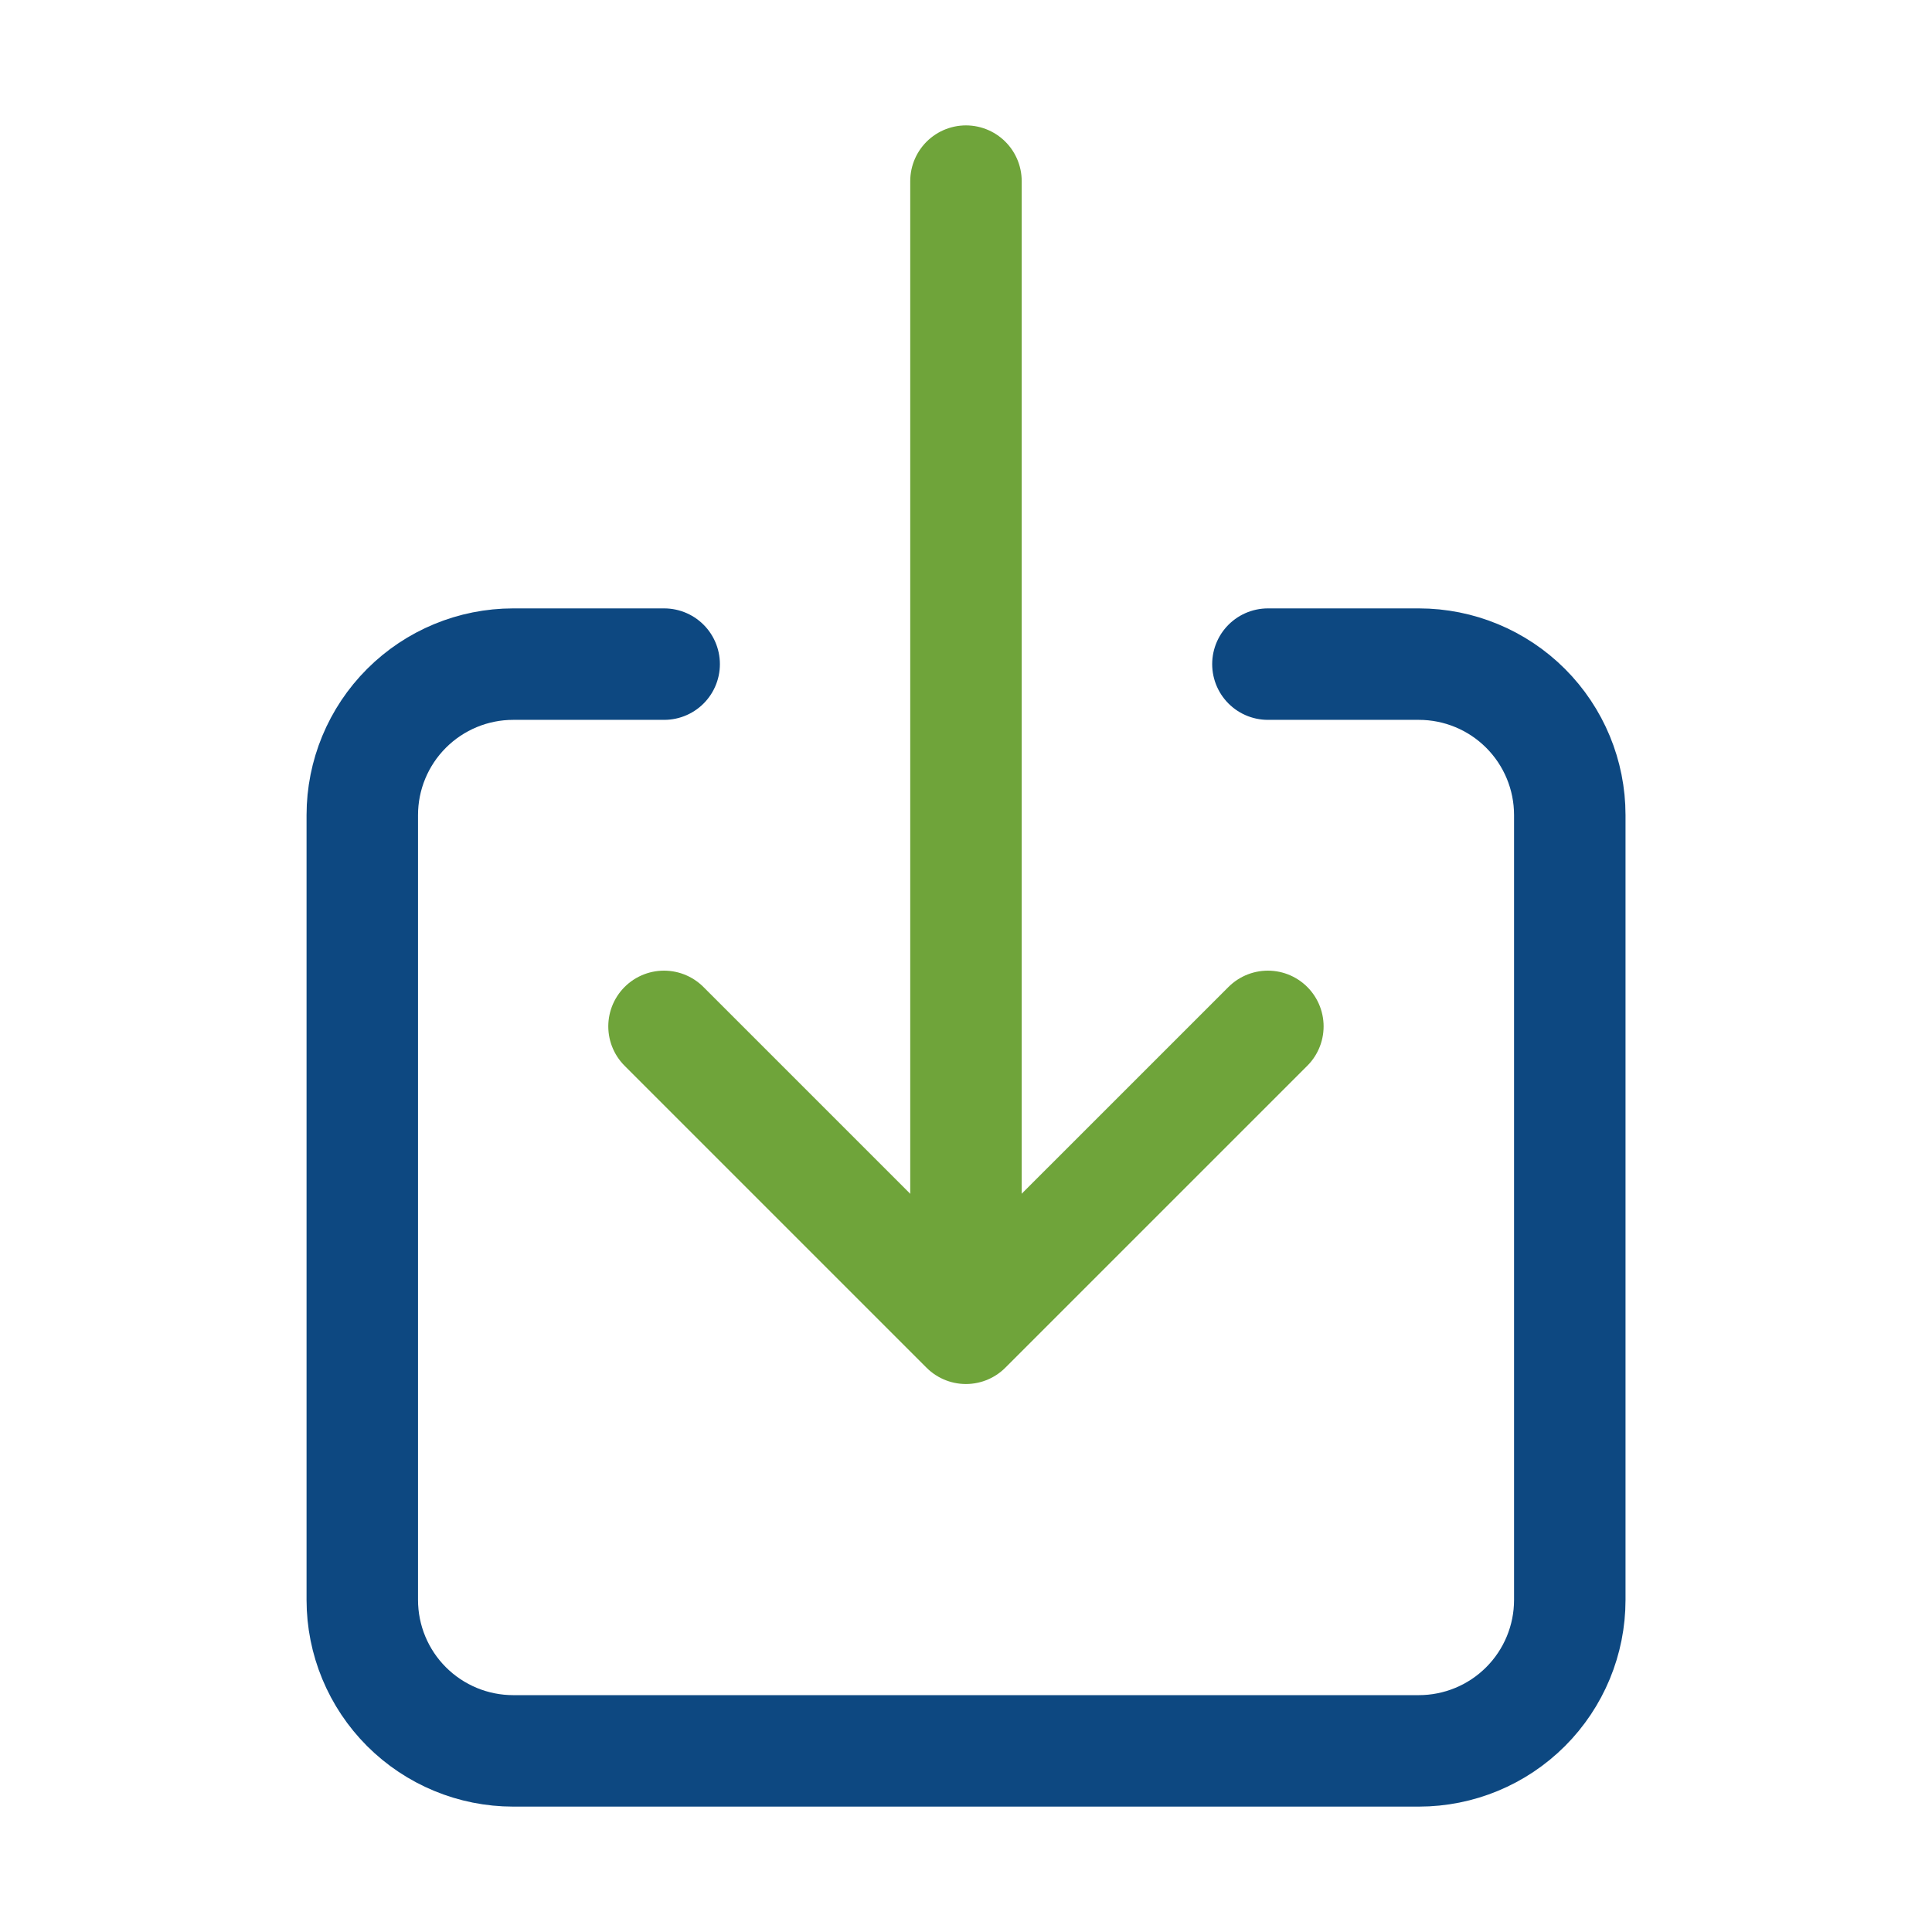 <svg width="52" height="52" viewBox="0 0 52 52" fill="none" xmlns="http://www.w3.org/2000/svg">
<path d="M34.126 17.875H38.188C39.266 17.875 40.299 18.303 41.061 19.065C41.823 19.827 42.251 20.86 42.251 21.938V43.062C42.251 44.14 41.823 45.173 41.061 45.935C40.299 46.697 39.266 47.125 38.188 47.125H13.813C12.736 47.125 11.703 46.697 10.941 45.935C10.179 45.173 9.751 44.14 9.751 43.062V21.938C9.751 20.86 10.179 19.827 10.941 19.065C11.703 18.303 12.736 17.875 13.813 17.875H17.876" stroke="#0D4881" stroke-width="3" stroke-linecap="round" stroke-linejoin="round"/>
<path d="M17.872 27.625L25.998 35.751L34.125 27.625" stroke="#6FA43A" stroke-width="3" stroke-linecap="round" stroke-linejoin="round"/>
<path d="M25.999 4.875V34.125" stroke="#6FA43A" stroke-width="3" stroke-linecap="round" stroke-linejoin="round"/>
</svg>
